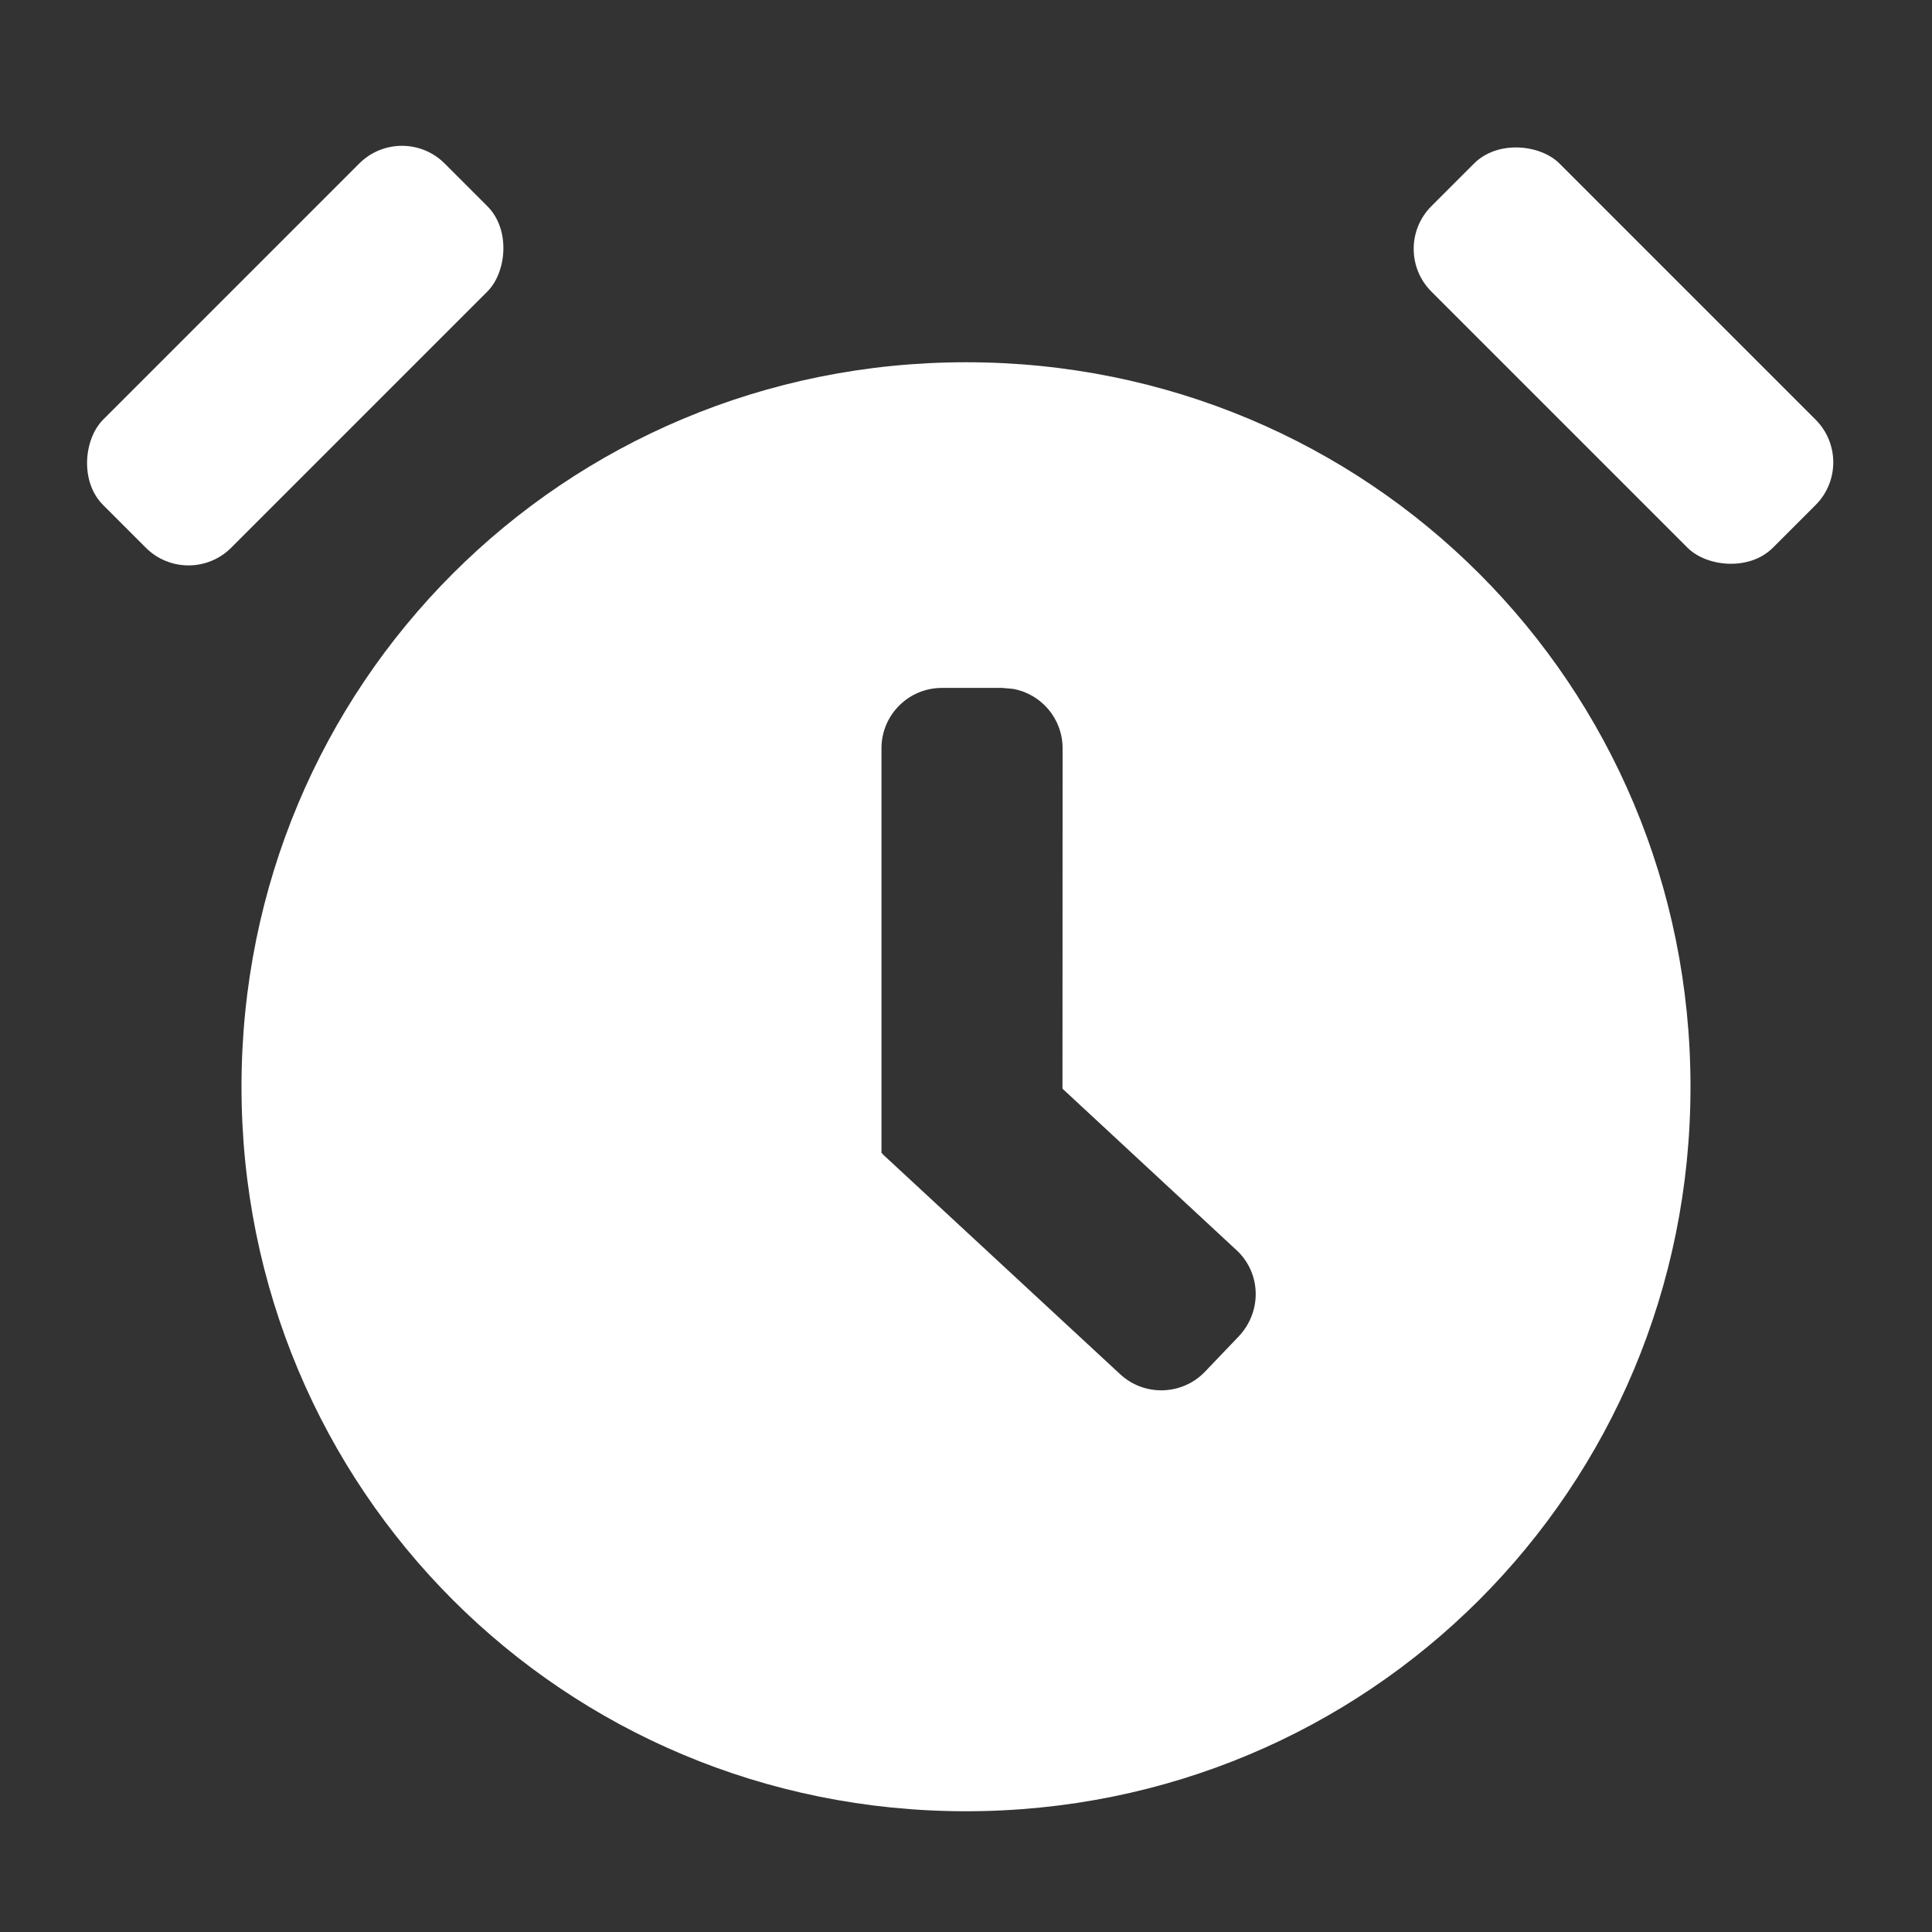 <?xml version="1.0" encoding="UTF-8"?>
<svg width="16px" height="16px" viewBox="0 0 16 16" version="1.1" xmlns="http://www.w3.org/2000/svg" xmlns:xlink="http://www.w3.org/1999/xlink">
    <rect x="0" y="0" width="16" height="16" fill="#333333" stroke="none"/>
    <title>FBC71C1B-46F8-454B-8BF1-EA80672B40BF</title>
    <g id="💎-Components" stroke="none" stroke-width="1" fill="none" fill-rule="evenodd">
        <g id="Icons-/-24-/--Icons/Grid/Keep" transform="translate(-332, -805)">
            <g id="16dp" transform="translate(62, 729)">
                <g id="White" transform="translate(122, 0)">
                    <g id="Icon-/-16-/-White" transform="translate(40, 40)">
                        <g id="Icons-/-16-/-ic_time_white" transform="translate(108, 36)">
                            <rect id="area" x="0" y="0" width="16" height="16"></rect>
                            <g id="Icon_card_time_16px" transform="translate(0.5, 1)" fill="#FFFFFF">
                                <g id="Path-2" transform="translate(1.5, 2)" fill-rule="nonzero">
                                    <path d="M6,0 C9.333,0 12,2.667 12,6 C12,9.333 9.333,12 6,12 C2.667,12 0,9.333 0,6 C0,2.667 2.667,0 6,0 Z M6.3,2.697 L5.8,2.697 C5.524,2.697 5.3,2.921 5.3,3.197 L5.3,3.197 L5.3,6.55 L5.313,6.55 L5.305,6.554 L7.277,8.381 C7.477,8.566 7.789,8.557 7.978,8.361 L7.978,8.361 L8.261,8.065 L8.261,8.065 C8.454,7.857 8.443,7.54 8.24,7.353 L8.24,7.353 L6.799,6.016 L6.8,3.197 C6.8,2.951 6.623,2.747 6.39,2.705 L6.3,2.697 Z" id="Combined-Shape"></path>
                                </g>
                                <rect id="Rectangle" transform="translate(1.945, 1.945) rotate(-315) translate(-1.945, -1.945) " x="1.195" y="-0.055" width="1.5" height="4" rx="0.5"></rect>
                                <rect id="Rectangle-Copy-2" transform="translate(12.945, 1.945) rotate(-45) translate(-12.945, -1.945) " x="12.195" y="-0.055" width="1.5" height="4" rx="0.5"></rect>
                            </g>
                        </g>
                    </g>
                </g>
            </g>
        </g>
    </g>
</svg>